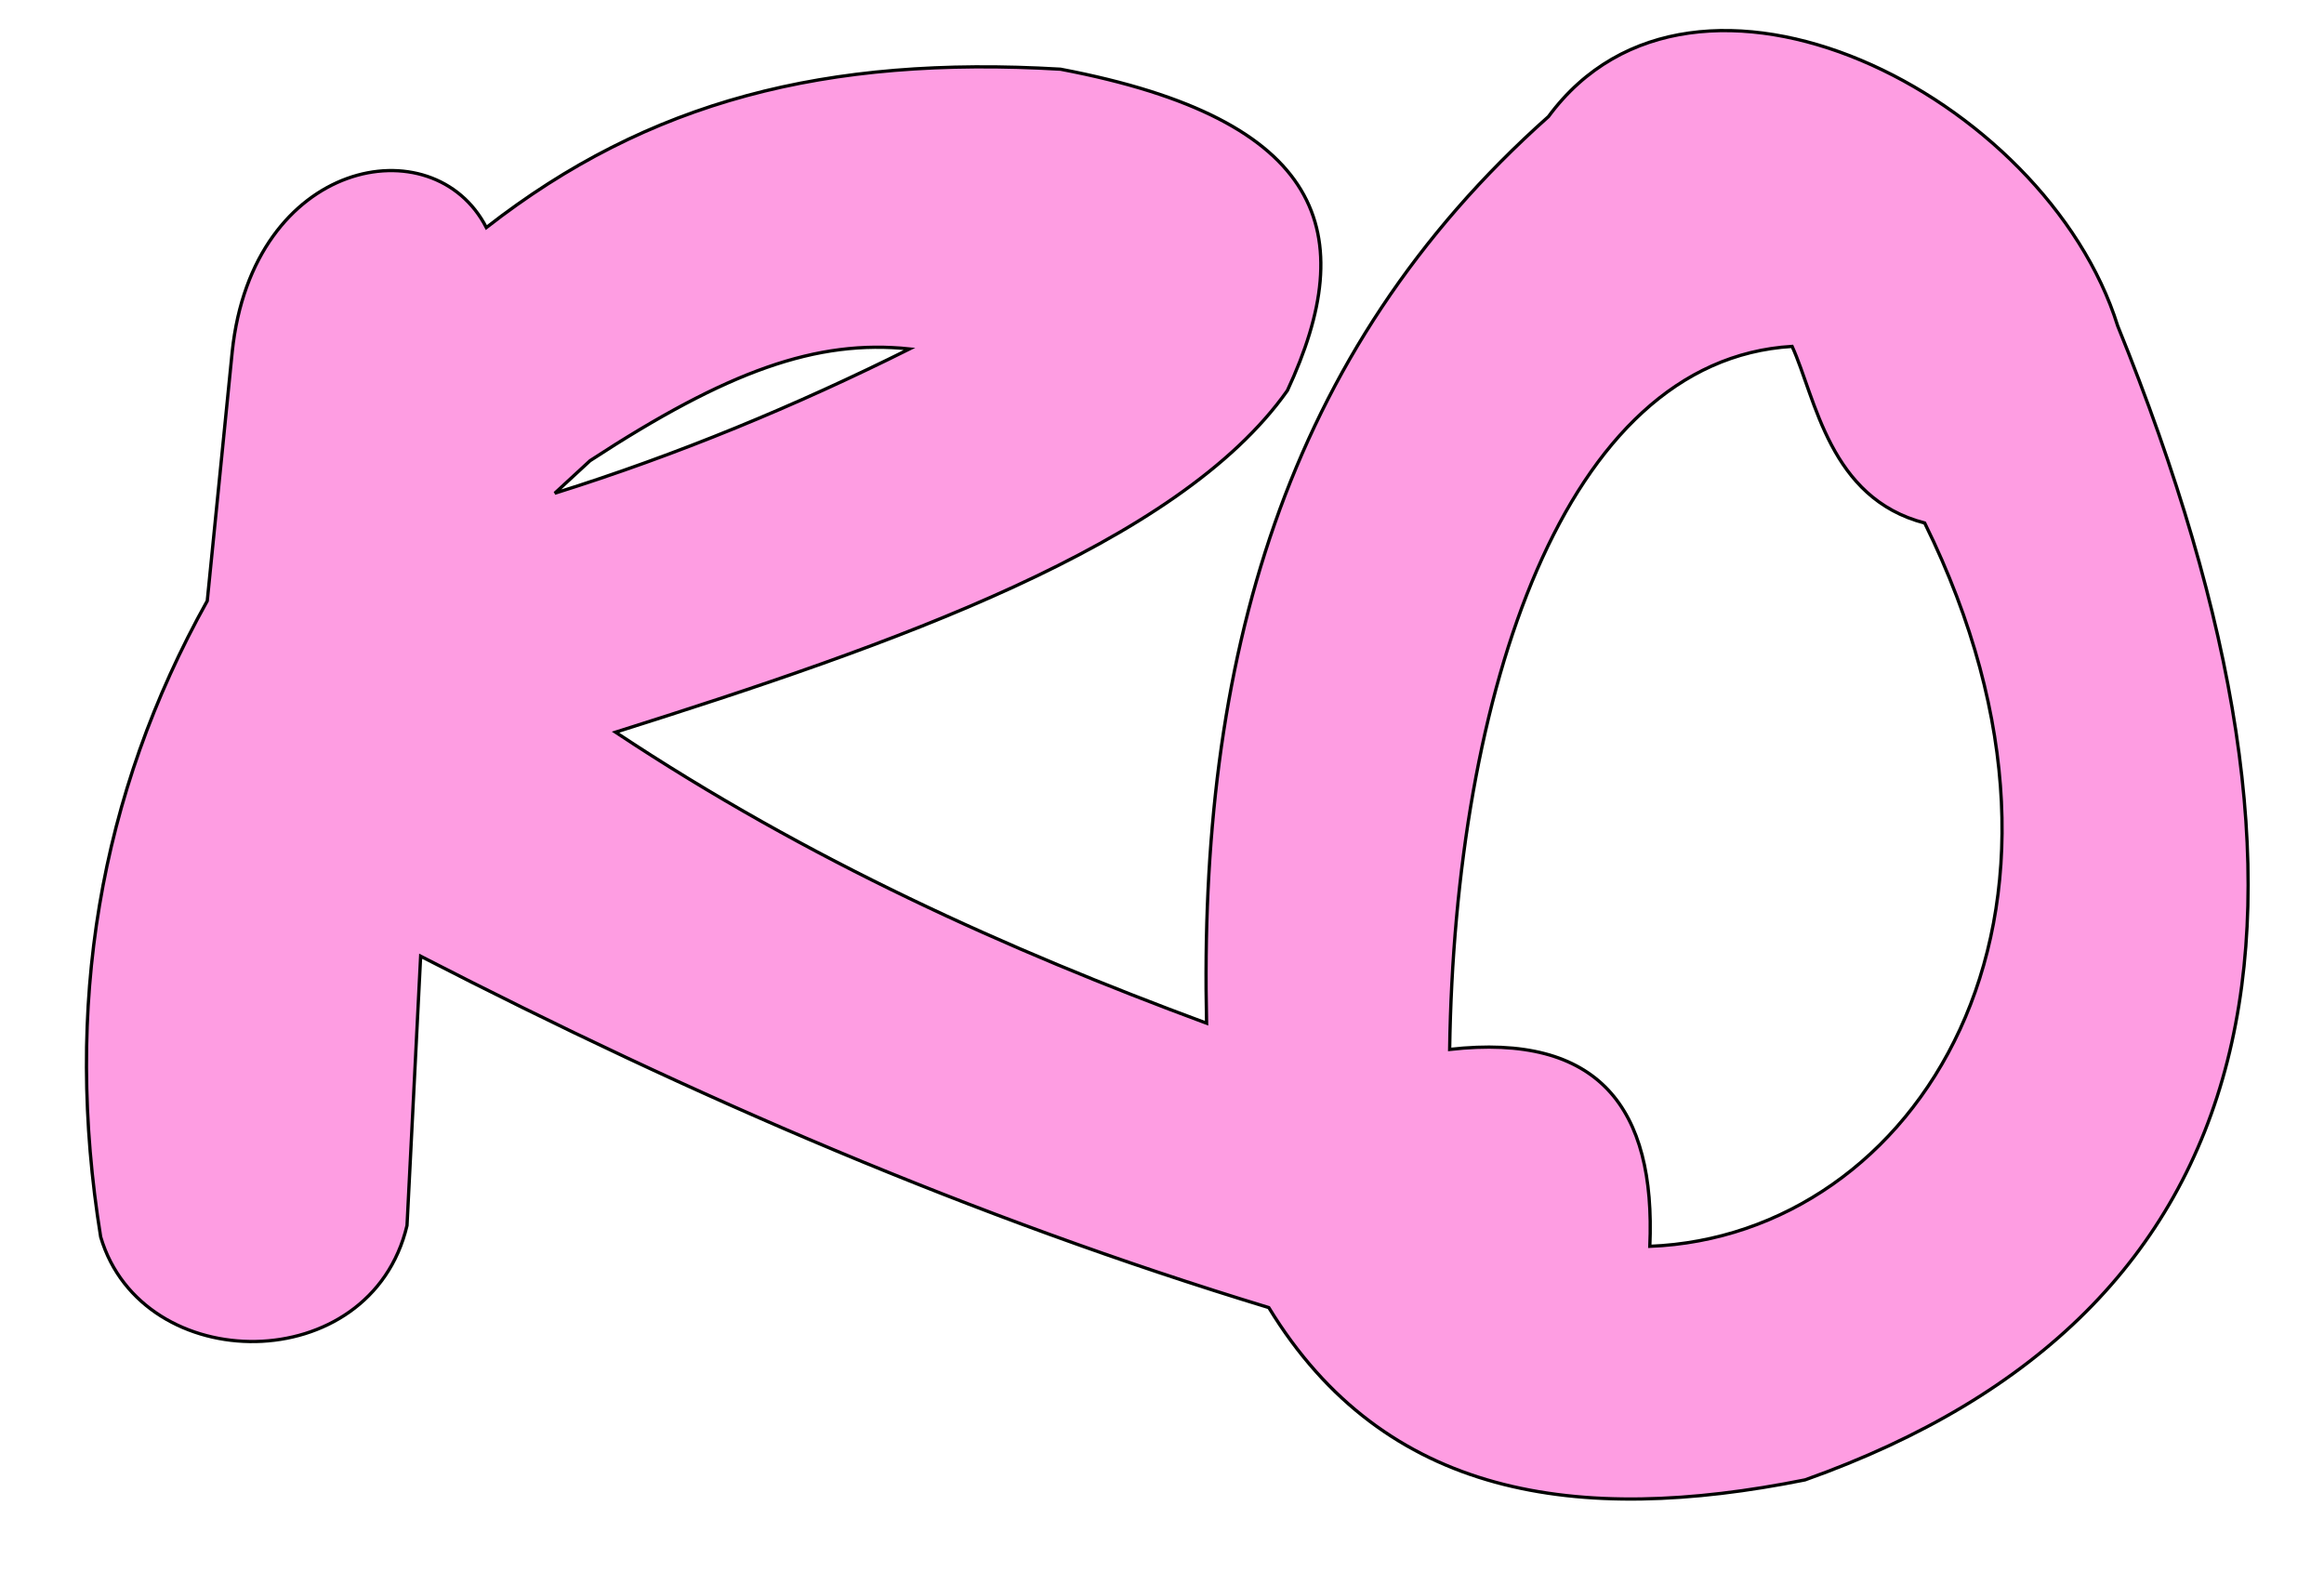 <svg width="22" height="15" viewBox="0 0 22 15" fill="none" xmlns="http://www.w3.org/2000/svg">
<path fill-rule="evenodd" clip-rule="evenodd" d="M12.011 12.378C9.206 11.525 6.551 10.374 3.982 9.052L3.853 11.601C3.509 13.053 1.346 13.041 0.953 11.709C0.602 9.53 0.938 7.524 1.962 5.688L2.198 3.332C2.388 1.498 4.105 1.18 4.604 2.154C6.141 0.955 7.822 0.525 10.039 0.655C12.556 1.133 12.878 2.212 12.187 3.697C11.152 5.163 8.438 6.107 5.827 6.931C7.663 8.149 9.535 8.987 11.422 9.686C11.345 6.274 12.143 3.34 14.658 1.104C16.044 -0.778 19.366 0.903 20.047 3.085C22.313 8.661 21.536 12.428 17.087 14.009C14.934 14.441 13.108 14.177 12.011 12.378ZM13.723 9.934C15.135 9.775 15.675 10.489 15.618 11.798C18.132 11.699 20.067 8.701 18.22 4.951C17.316 4.717 17.189 3.772 16.965 3.279C14.797 3.409 13.774 6.572 13.723 9.934ZM5.252 4.669L5.586 4.361C6.891 3.509 7.732 3.211 8.61 3.303C7.532 3.841 6.416 4.304 5.252 4.669Z" fill="#FE9DE2" stroke="#000200" stroke-width="0.031"/>
</svg>
